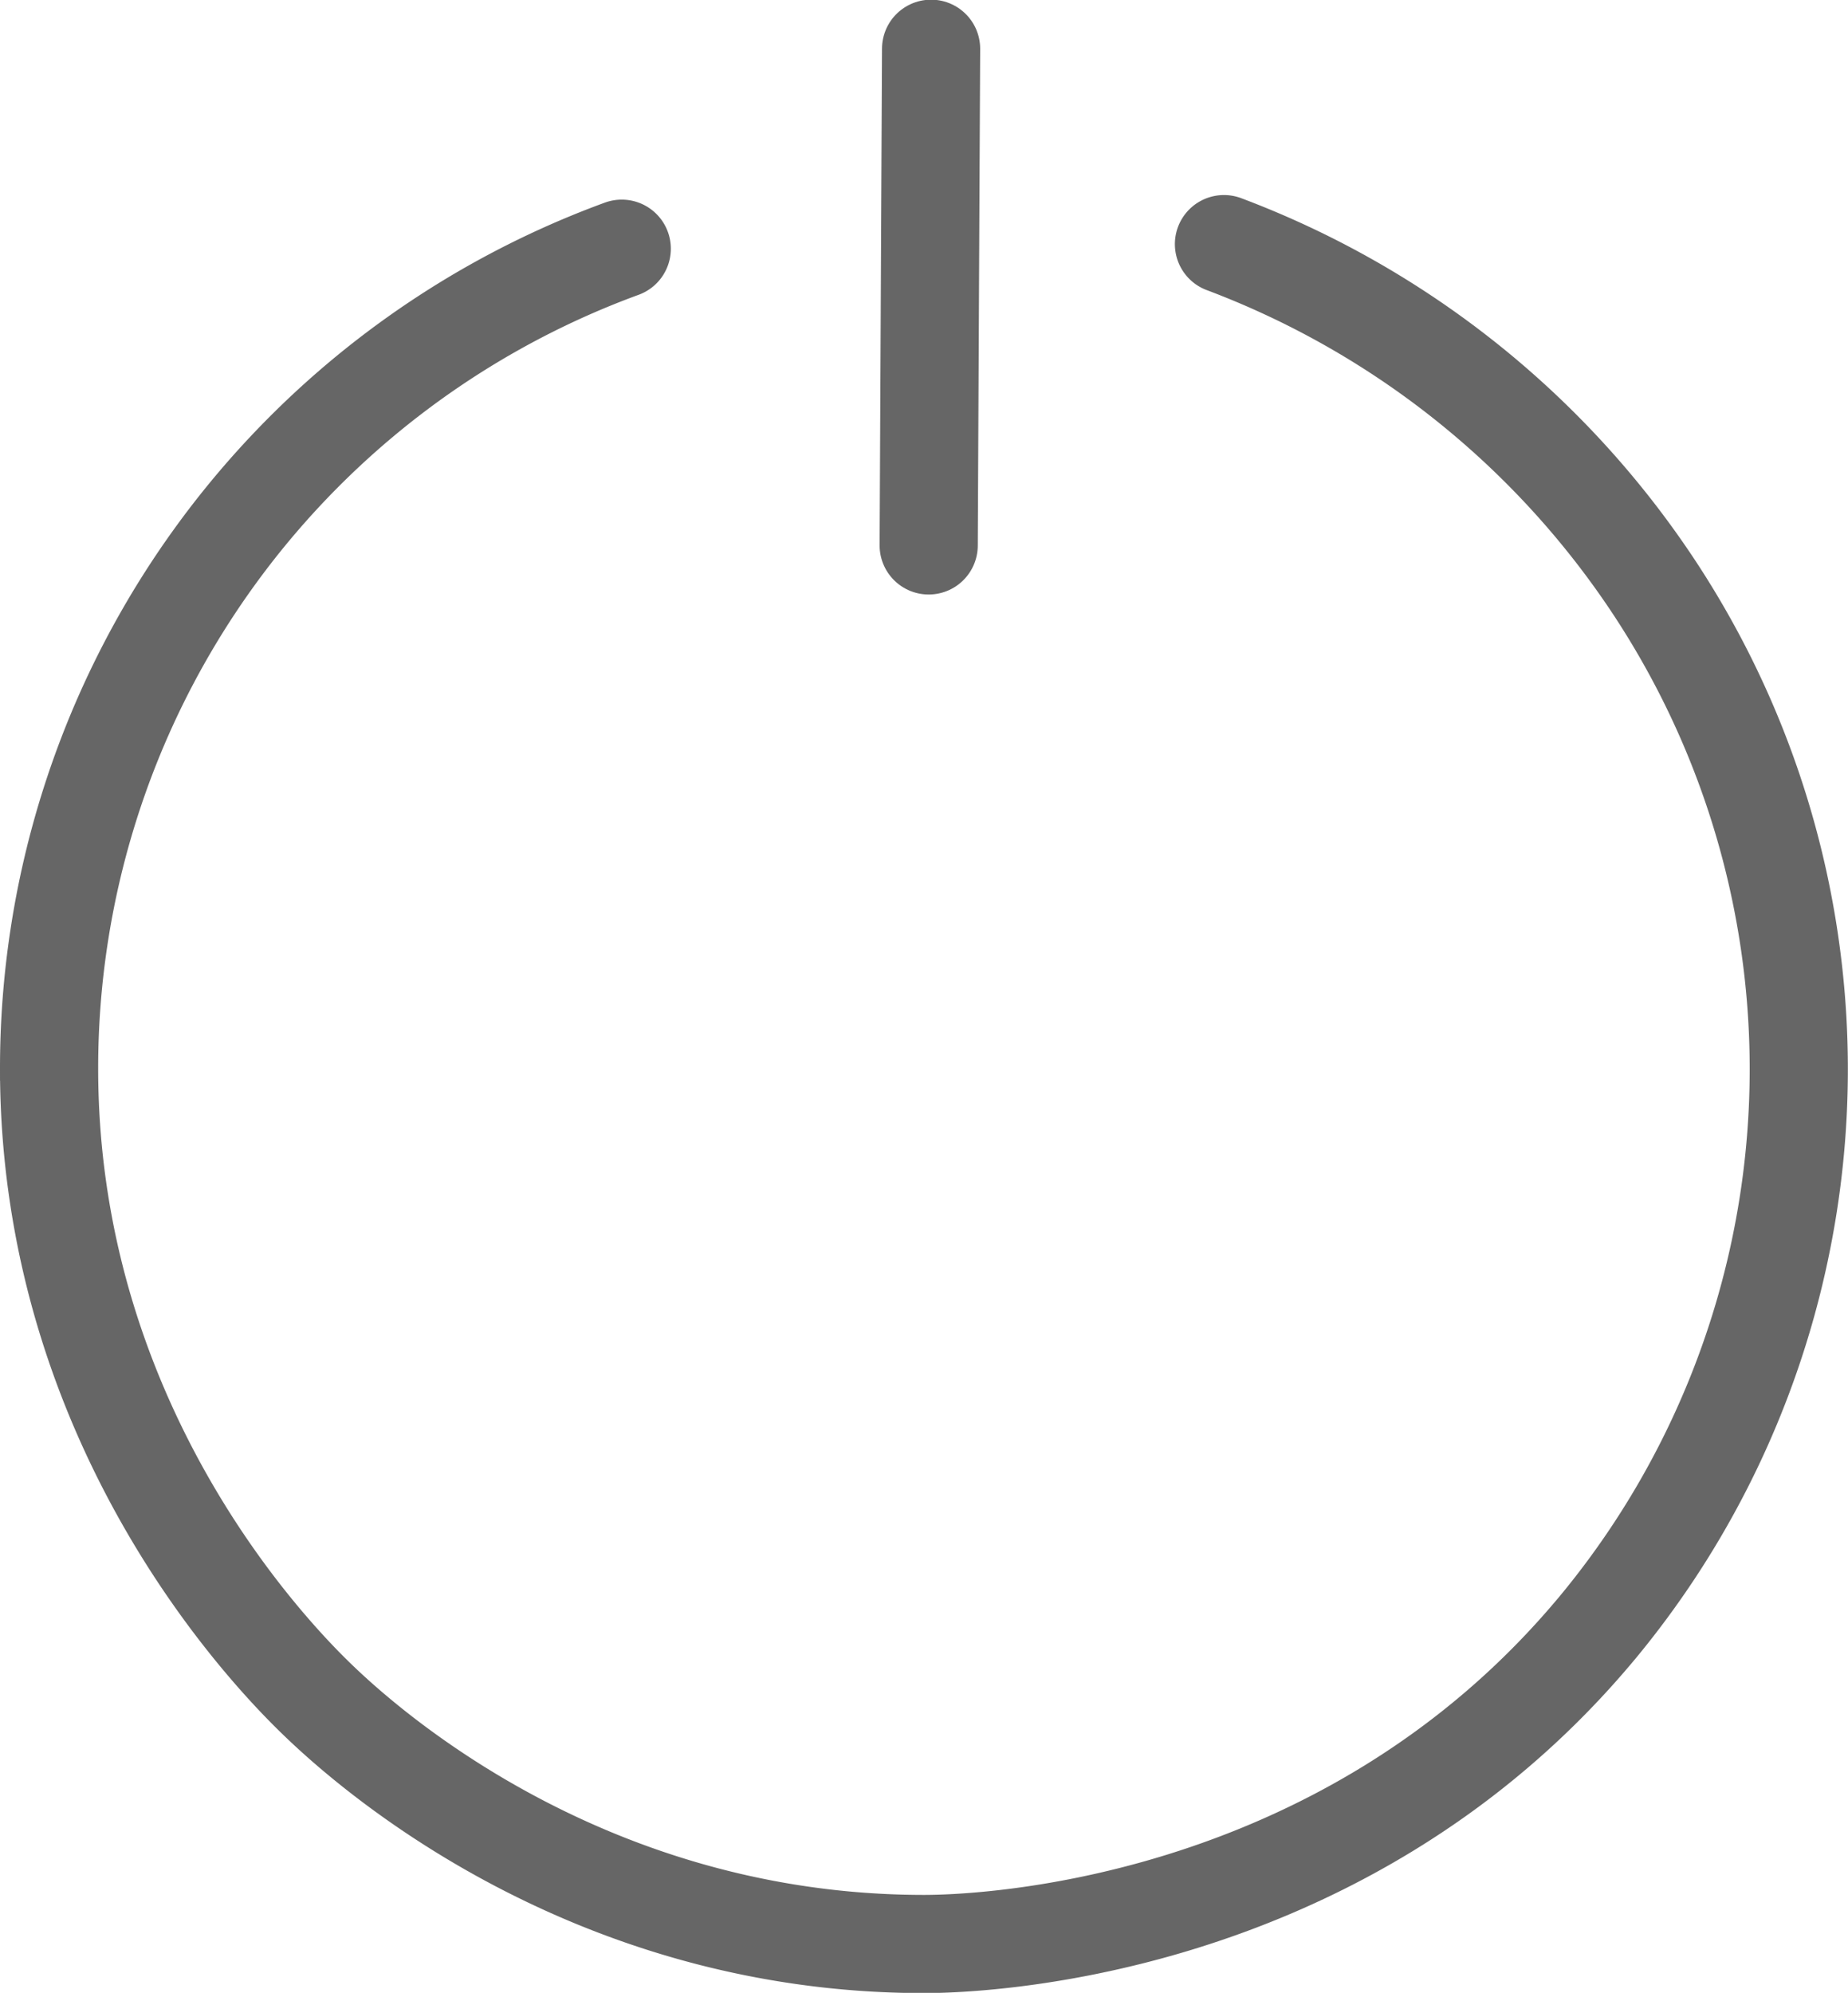 <svg xmlns="http://www.w3.org/2000/svg" viewBox="0 0 169.42 182.69"><defs><style>.cls-1{fill:none;stroke:#666;stroke-linecap:round;stroke-miterlimit:10;stroke-width:9px;}</style></defs><g id="Layer_2" data-name="Layer 2"><g id="Layer_1-2" data-name="Layer 1"><path class="cls-1" d="M112.21,22.38a81.8,81.8,0,0,1,39.13,31A80.21,80.21,0,0,1,146.62,149c-23.63,28.61-58,29.21-61.91,29.21-31.38,0-51.56-18.53-55.41-22.21-3.42-3.27-24.78-24.36-24.8-58A80,80,0,0,1,57,22.8"/><path class="cls-1" d="M85.14,50q.1-22.77.22-45.53"/></g></g></svg>